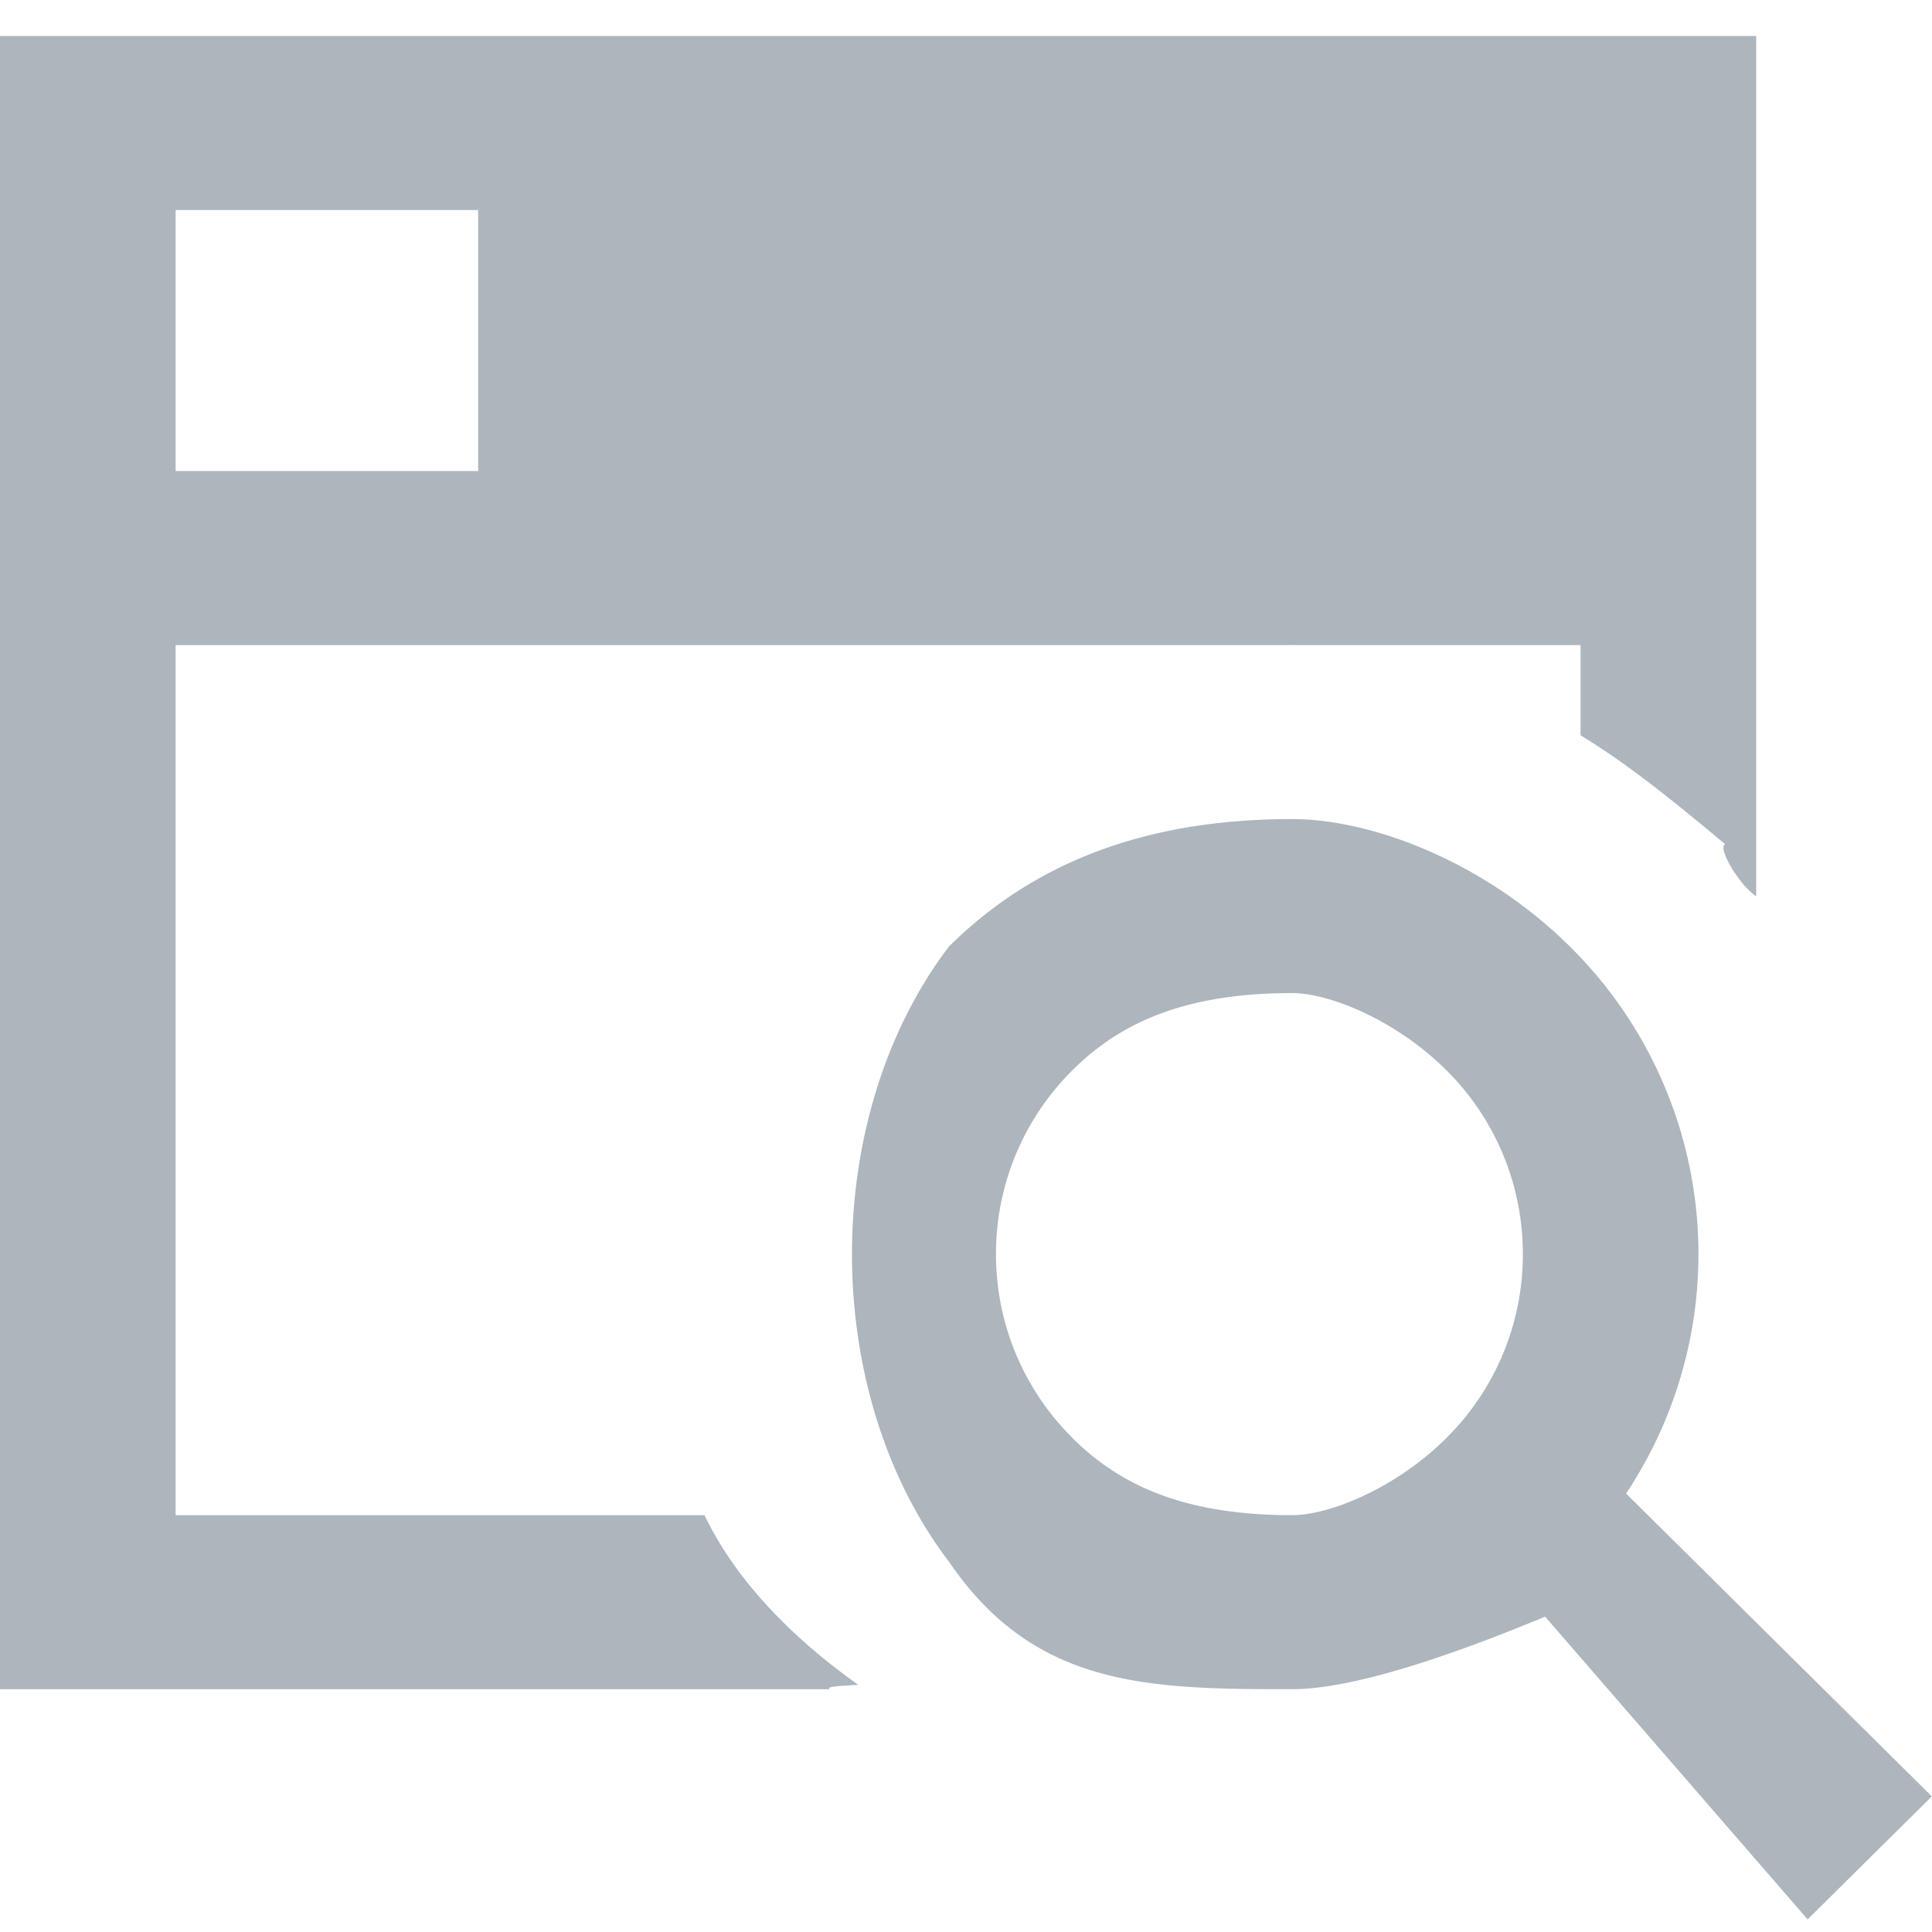 <svg xmlns="http://www.w3.org/2000/svg" width="40" height="40">
    <path fill-rule="evenodd" fill="#ADB5BD" d="M32.724 15.224v-1.868H26.92l-.17-.001-.18.001H3.636v18.015h10.95c.618 1.285 1.724 2.476 3.184 3.512-.661.032-.624.059-.592.091H0V.746h36.36v17.811c-.388-.267-.81-1.036-.64-1.077-1.363-1.141-2.155-1.743-2.996-2.256zM9.9 4.349H3.636v5.404H9.9V4.349zm9.748 15.247c1.773-1.758 4.101-2.638 7.102-2.638 1.651 0 3.978.88 5.752 2.638a8.948 8.948 0 0 1 1.164 11.326l6.33 6.27-2.571 2.547-5.435-6.268c-2.409.999-4.161 1.502-5.24 1.502-3.001 0-5.329-.043-7.102-2.638-2.678-3.518-2.678-9.221 0-12.739zm2.571 10.191c1.029 1.021 2.4 1.583 4.531 1.583.781 0 2.151-.562 3.181-1.583a5.346 5.346 0 0 0 1.598-3.822 5.35 5.35 0 0 0-1.598-3.822c-1.03-1.02-2.4-1.582-3.181-1.582-2.131 0-3.502.562-4.531 1.582a5.35 5.35 0 0 0-1.598 3.822c0 1.444.568 2.801 1.598 3.822z"/>
</svg>
